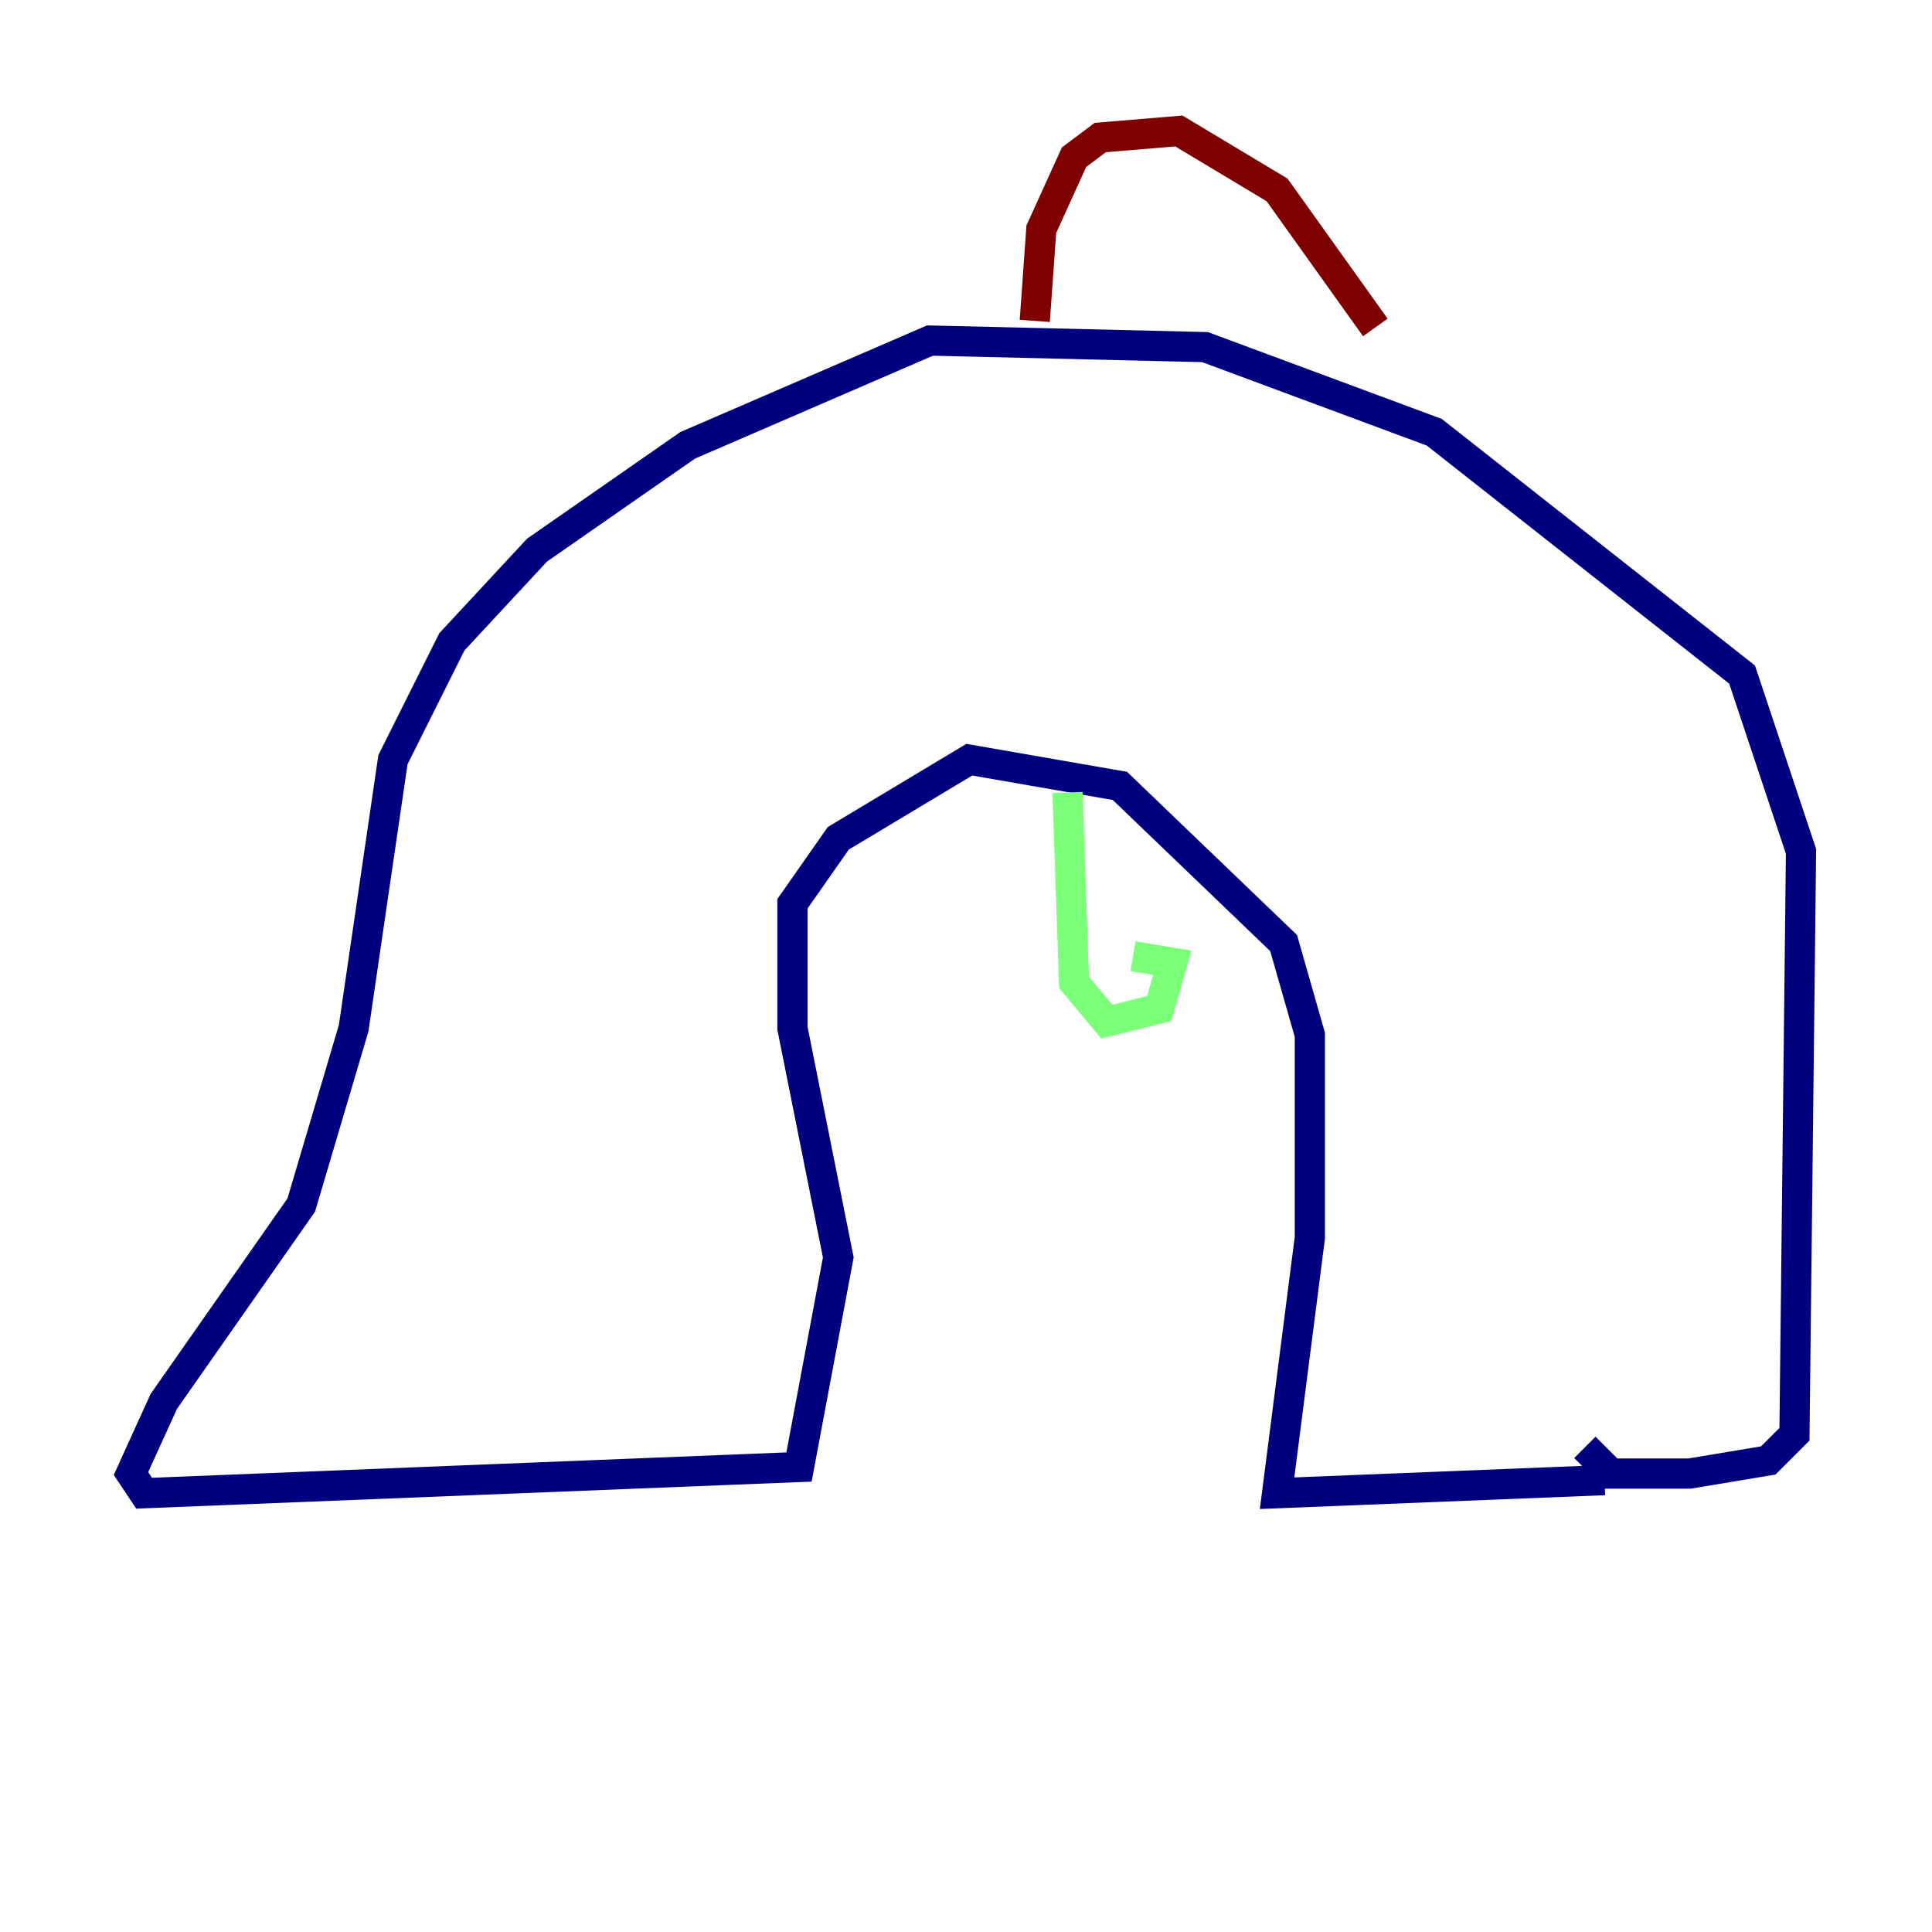 <?xml version="1.0" encoding="utf-8" ?>
<svg baseProfile="tiny" height="128" version="1.2" viewBox="0,0,128,128" width="128" xmlns="http://www.w3.org/2000/svg" xmlns:ev="http://www.w3.org/2001/xml-events" xmlns:xlink="http://www.w3.org/1999/xlink"><defs /><polyline fill="none" points="106.305,98.061 84.61,98.929 86.78,82.007 86.78,68.556 85.044,62.481 74.197,52.068 64.217,50.332 55.539,55.539 52.502,59.878 52.502,68.122 55.539,83.308 52.936,97.193 9.546,98.929 8.678,97.627 10.848,92.854 19.959,79.837 23.43,68.122 26.034,50.332 29.939,42.522 35.58,36.447 45.559,29.505 61.614,22.563 79.837,22.997 95.024,28.637 115.417,44.691 119.322,56.407 118.888,95.024 117.153,96.759 111.946,97.627 106.739,97.627 105.003,95.891" stroke="#00007f" stroke-width="2" /><polyline fill="none" points="70.725,52.502 71.159,65.085 73.329,67.688 76.8,66.82 77.668,63.783 75.064,63.349" stroke="#7cff79" stroke-width="2" /><polyline fill="none" points="91.119,21.695 84.61,12.583 78.102,8.678 72.895,9.112 71.159,10.414 68.99,15.186 68.556,21.261" stroke="#7f0000" stroke-width="2" /></svg>